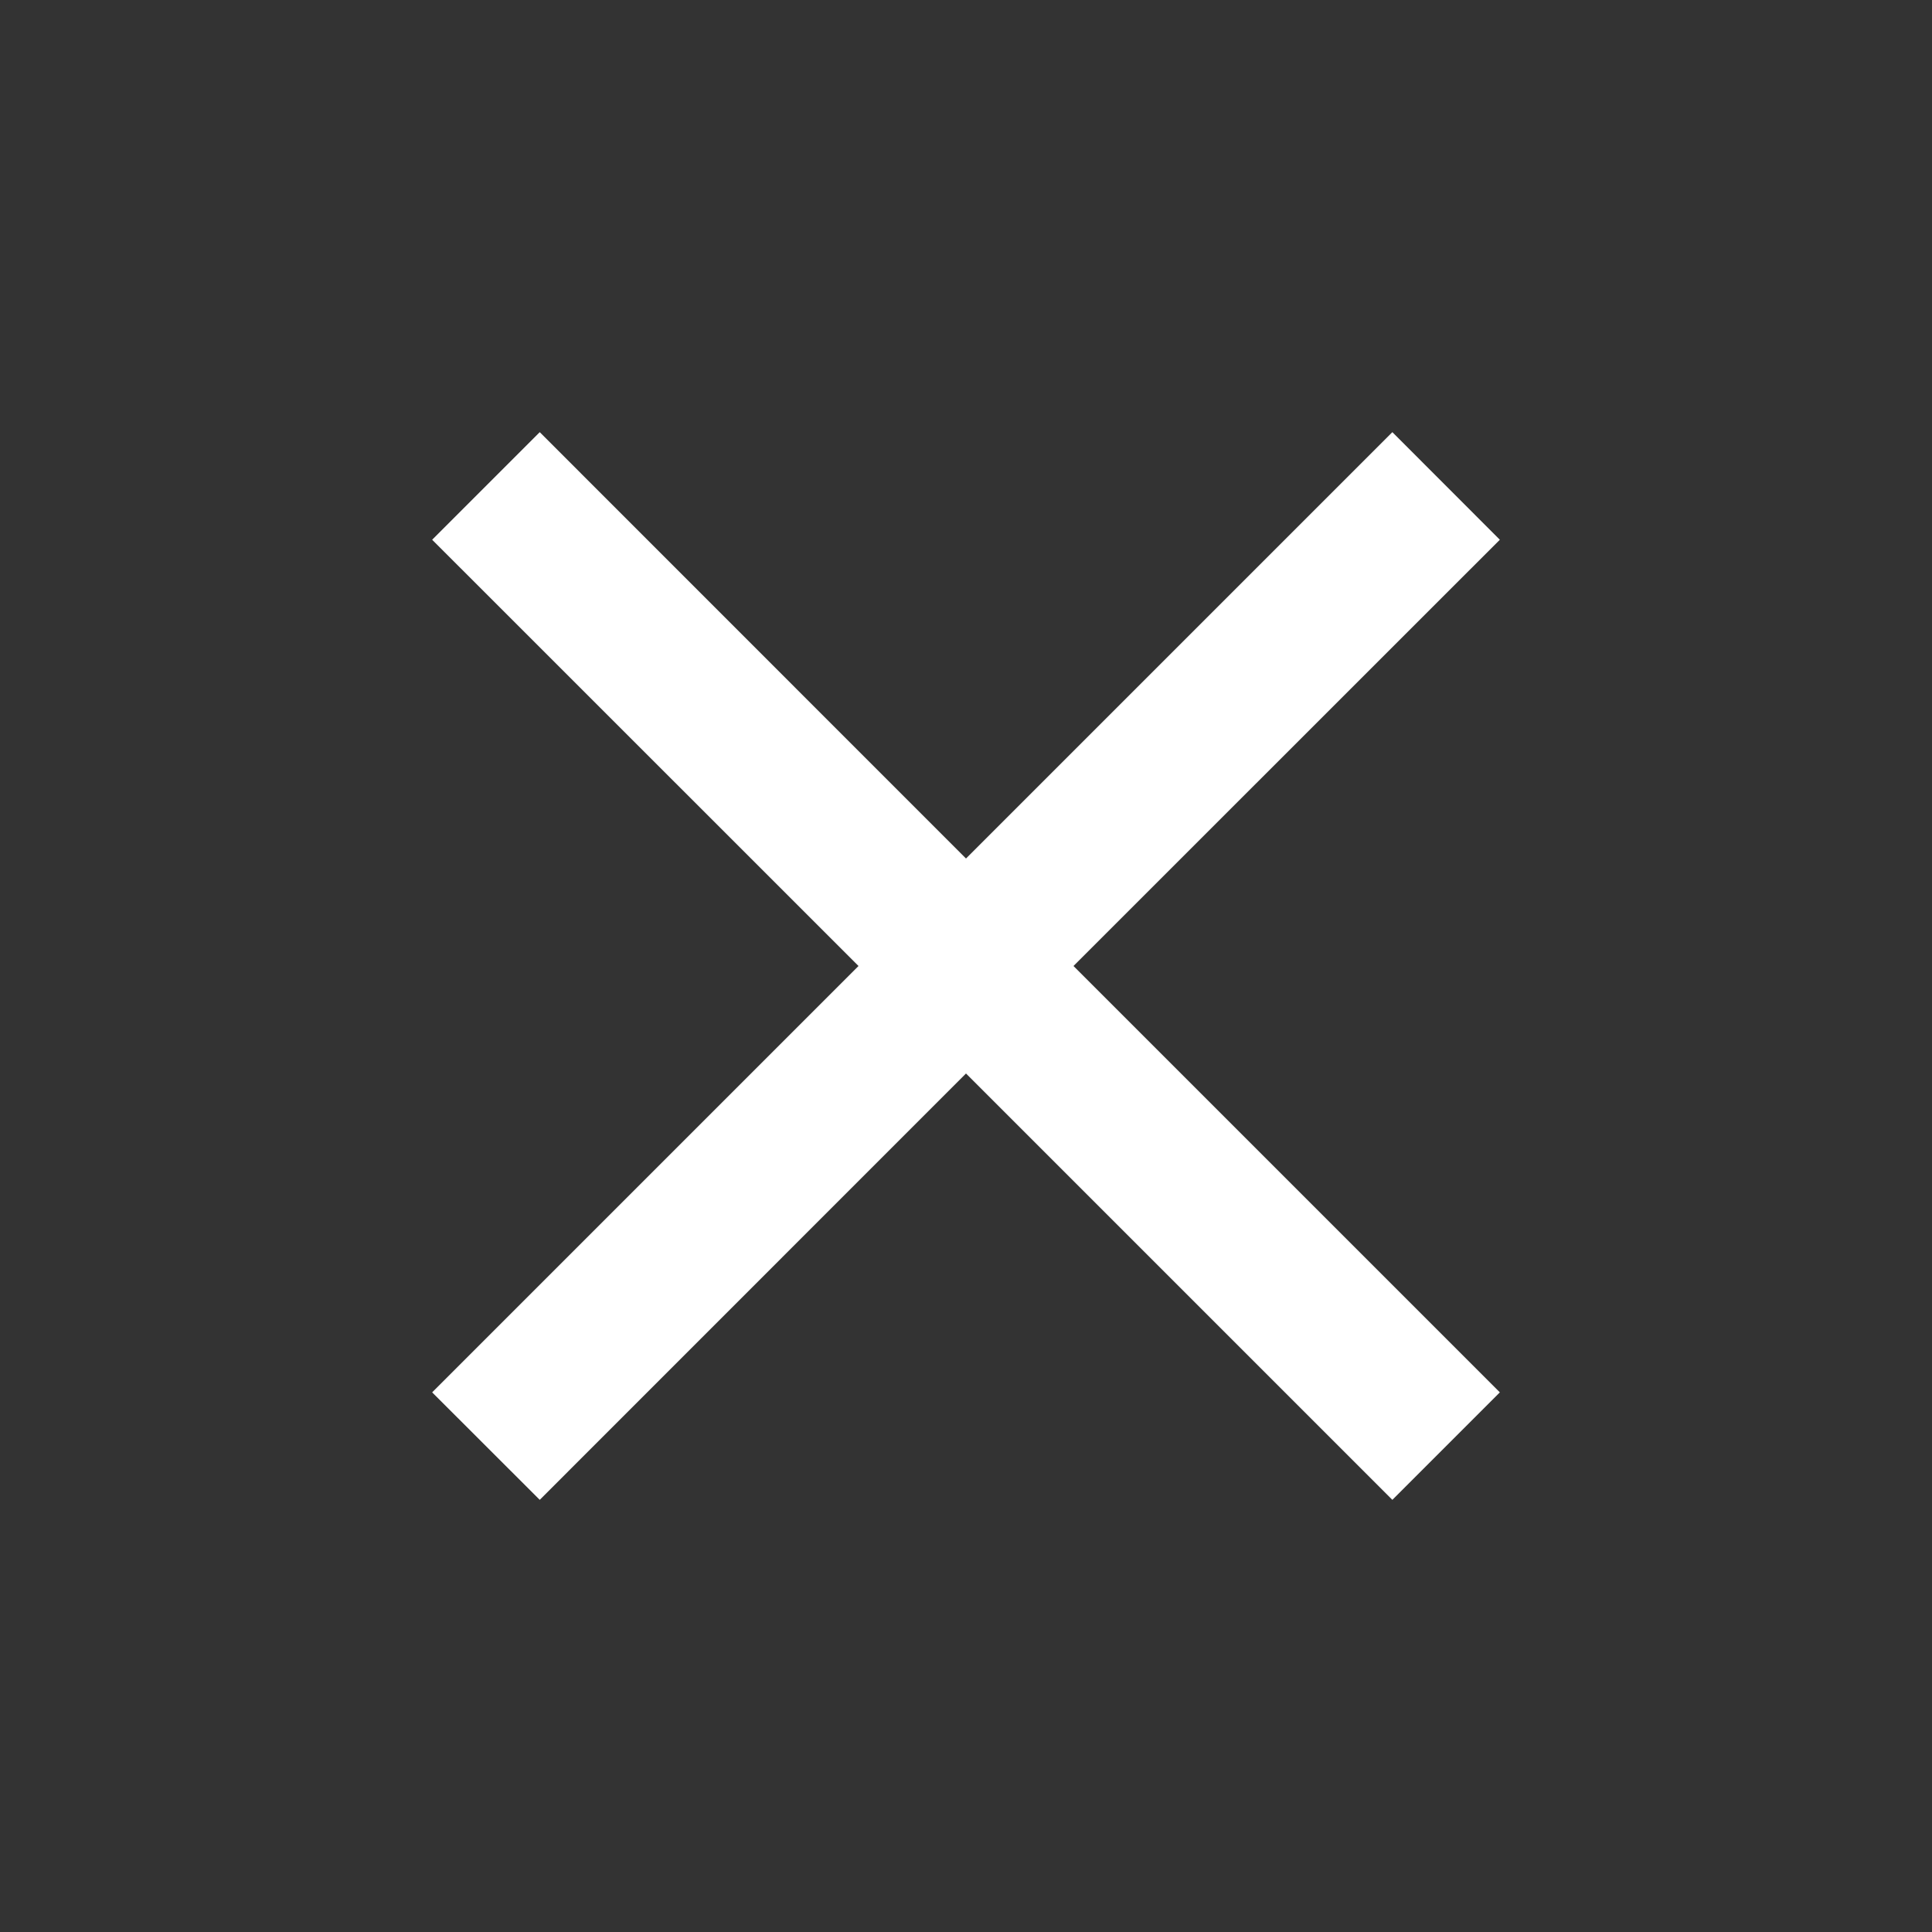 <svg width="19" height="19" viewBox="0 0 19 19" fill="none" xmlns="http://www.w3.org/2000/svg">
<rect x="0" y="0" width="19" height="19" fill="#333333" stroke="none"/>
<path d="M14.75 5.308L13.693 4.25L9.5 8.443L5.308 4.25L4.25 5.308L8.443 9.5L4.25 13.693L5.308 14.75L9.5 10.557L13.693 14.75L14.75 13.693L10.557 9.5L14.75 5.308Z" fill="white"/>
</svg>
